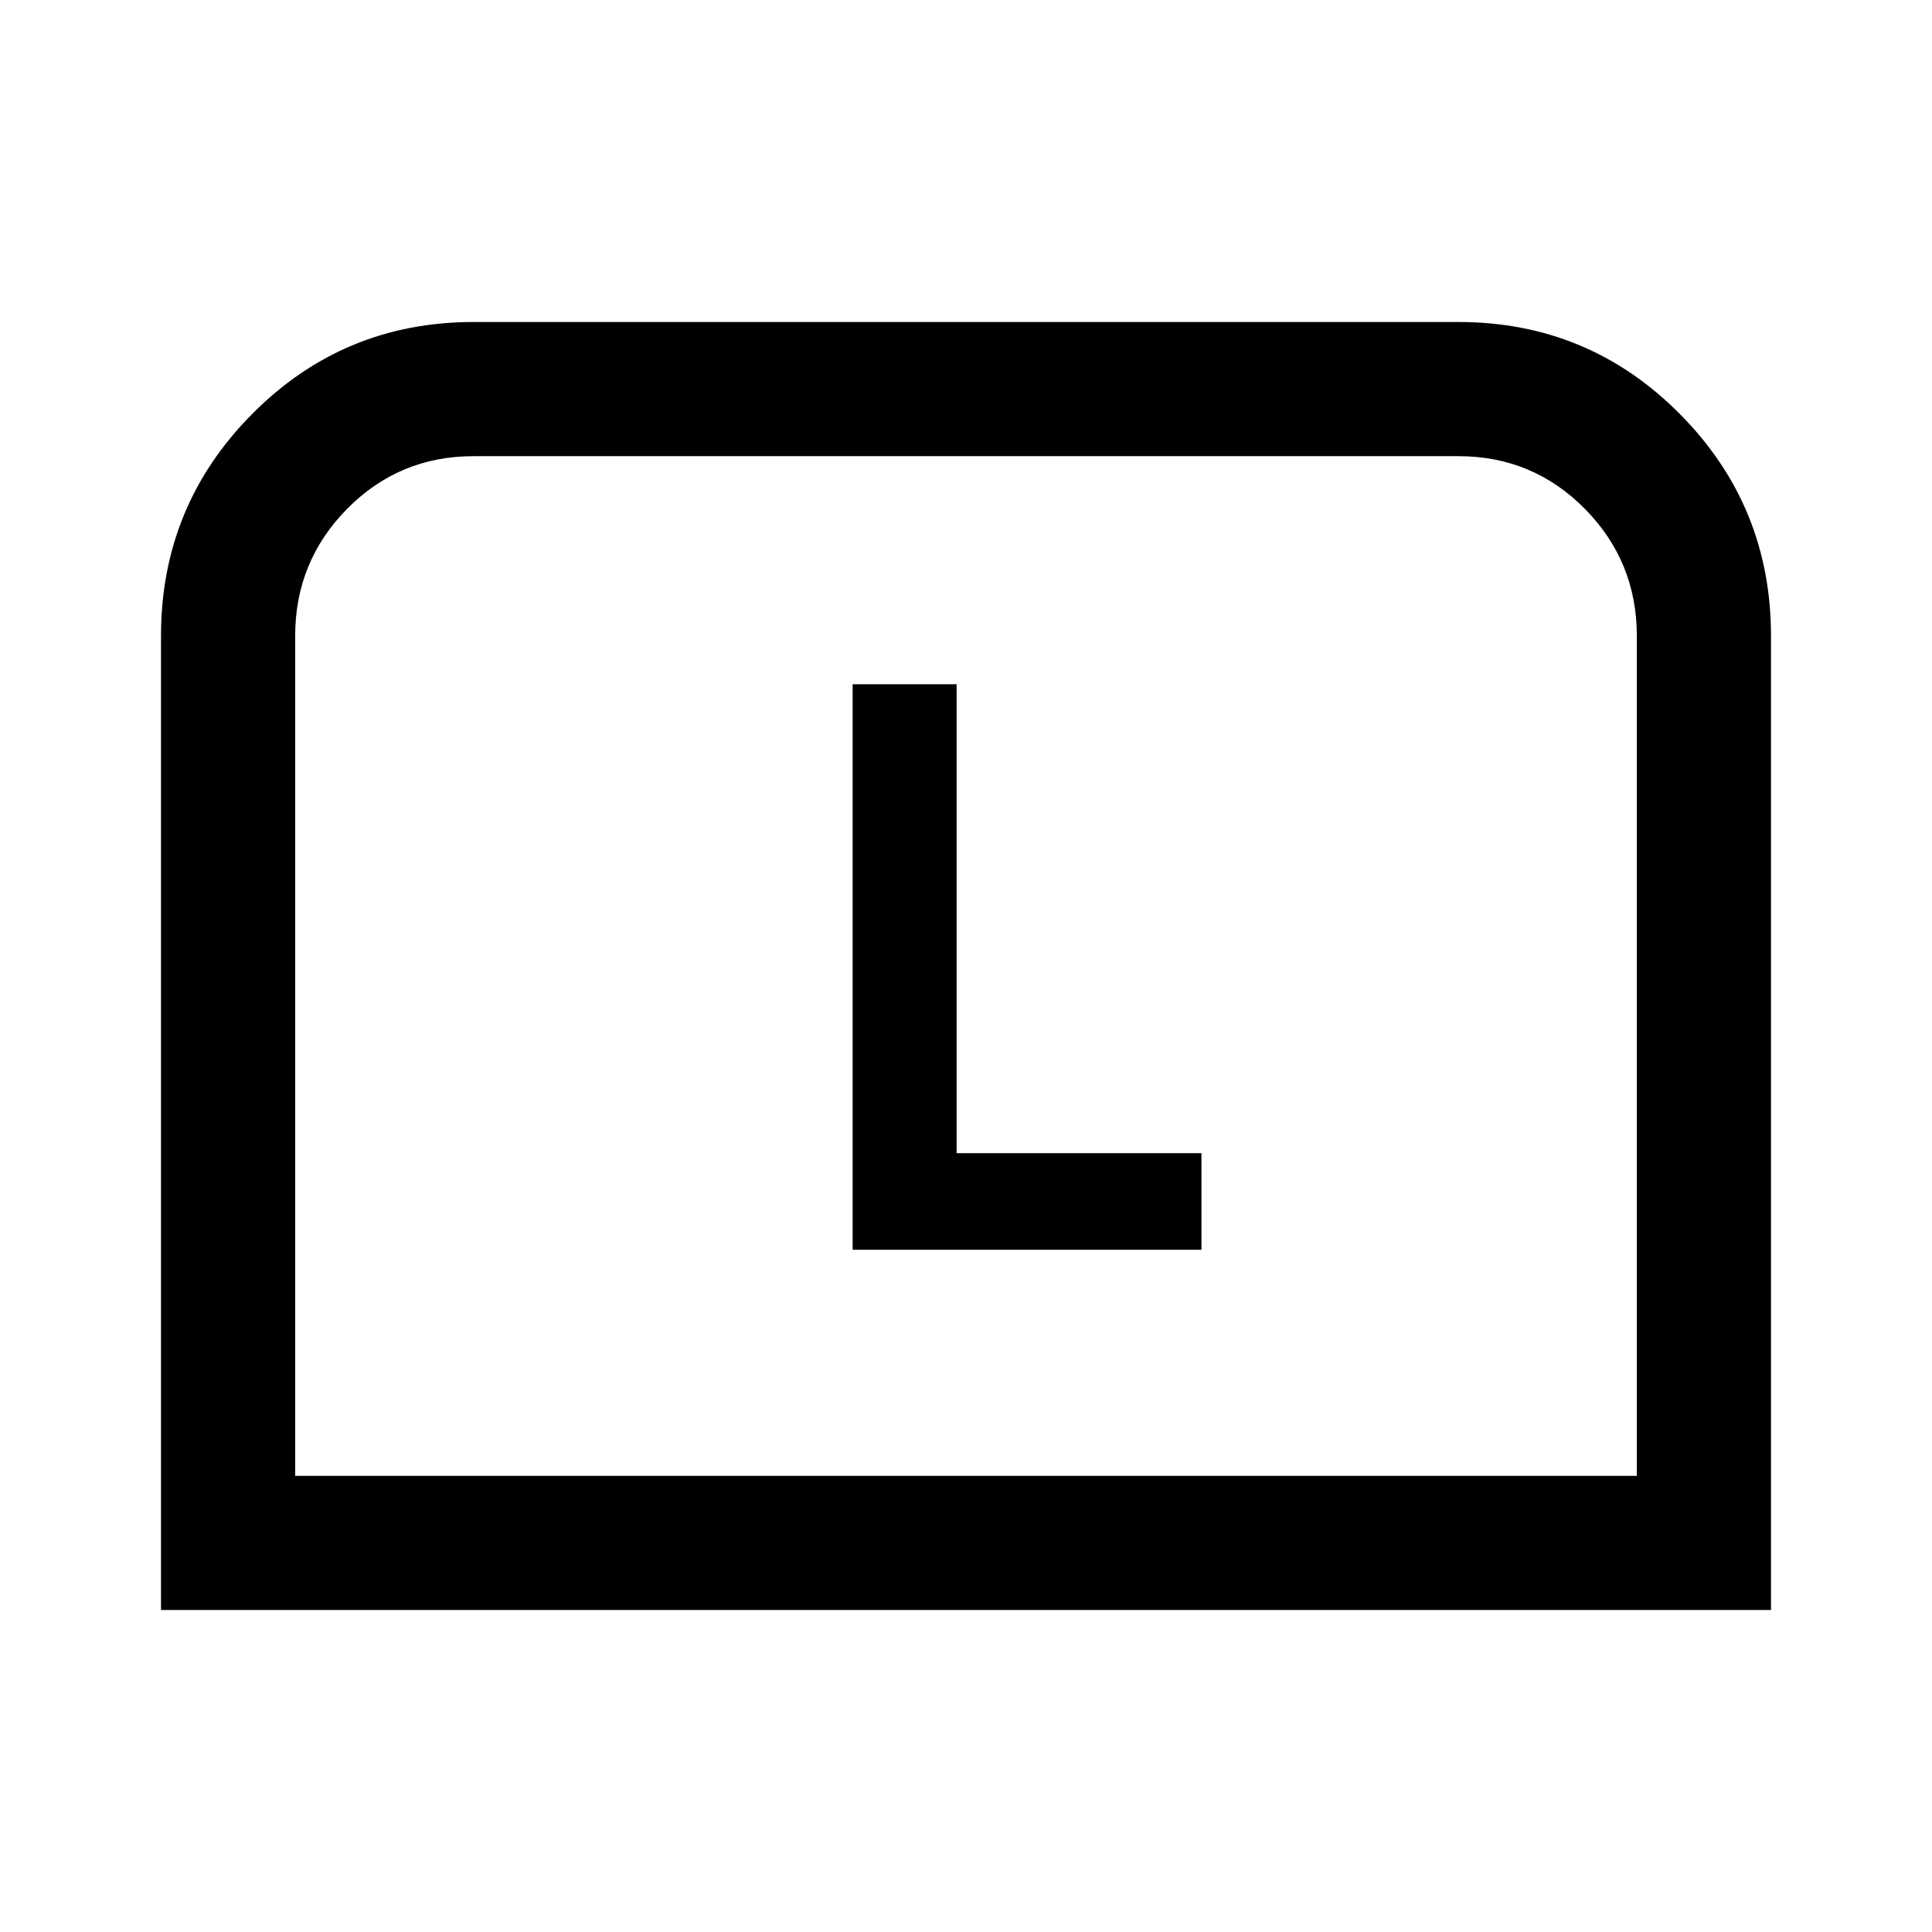 <svg xmlns="http://www.w3.org/2000/svg" height="40" viewBox="0 -960 960 960" width="40"><path d="M80-160v-484q0-64.67 45.33-110.33 45.34-45.67 110-45.67h489.34q64.66 0 110 45.67Q880-708.67 880-644v484H80Zm66.67-66.67h666.66V-644q0-37-25.83-63.17-25.83-26.16-62.83-26.16H235.33q-37 0-62.83 26.16Q146.67-681 146.67-644v417.33Zm0 0H813.33 146.67Zm277-112.33H597v-48H475.33v-233h-51.66v281Z"/></svg>